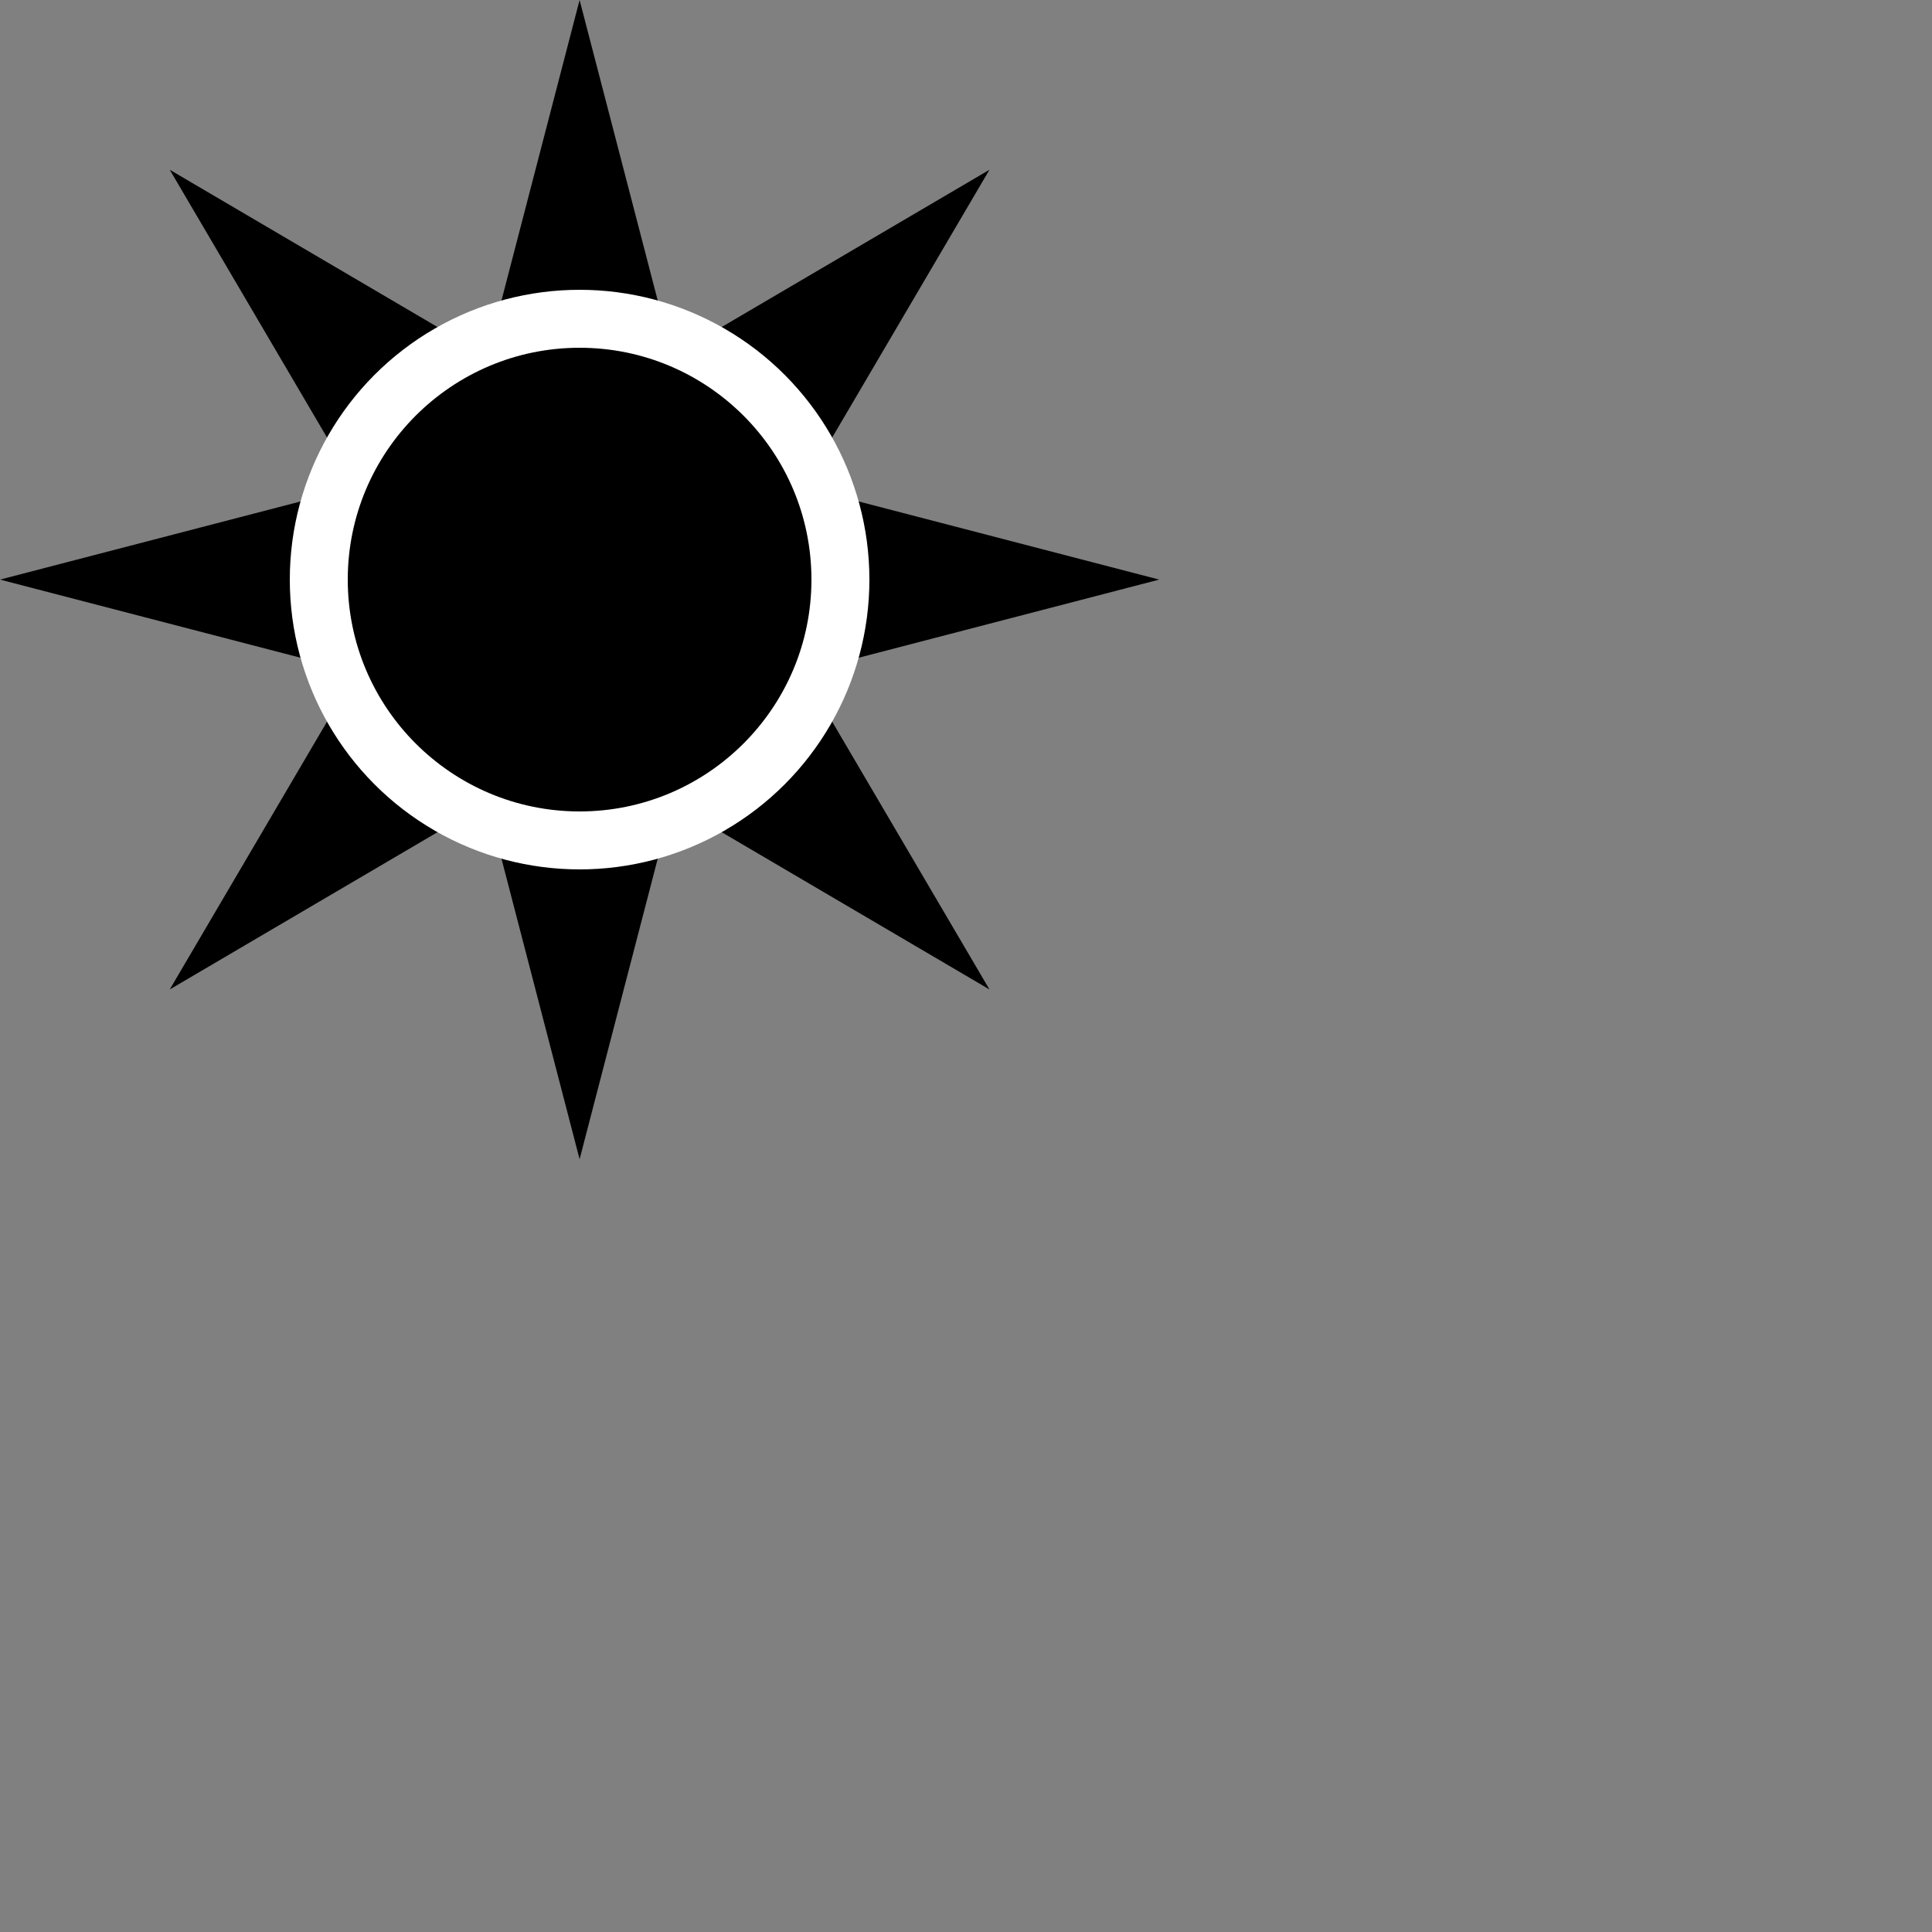 <?xml version="1.0" encoding="utf-8"?>
<!-- Generator: Adobe Illustrator 16.0.0, SVG Export Plug-In . SVG Version: 6.00 Build 0)  -->
<!DOCTYPE svg PUBLIC "-//W3C//DTD SVG 1.1//EN" "http://www.w3.org/Graphics/SVG/1.1/DTD/svg11.dtd">
<svg version="1.1" id="Layer_1" xmlns="http://www.w3.org/2000/svg" xmlns:xlink="http://www.w3.org/1999/xlink" x="0px" y="0px"
	 width="100px" height="100px" viewBox="0 0 100 100" enable-background="new 0 0 100 100" xml:space="preserve">
<rect x="0" y="0" width="100" height="100" fill="#808080" stroke="none"/>
<polygon points="41.569,34.792 60,30 41.569,25.208 51.214,8.787 34.792,18.431 30,0 25.208,18.431 8.786,8.787 18.431,25.208 0,30 
	18.431,34.792 8.786,51.214 25.208,41.569 30,60 34.792,41.569 51.214,51.214 "/>
<circle fill="#FFFFFF" cx="30" cy="30" r="15"/>
<path d="M42,30c0,6.626-5.374,12-12,12c-6.624,0-12-5.374-12-12s5.376-12,12-12C36.626,18,42,23.374,42,30z"/>
</svg>
